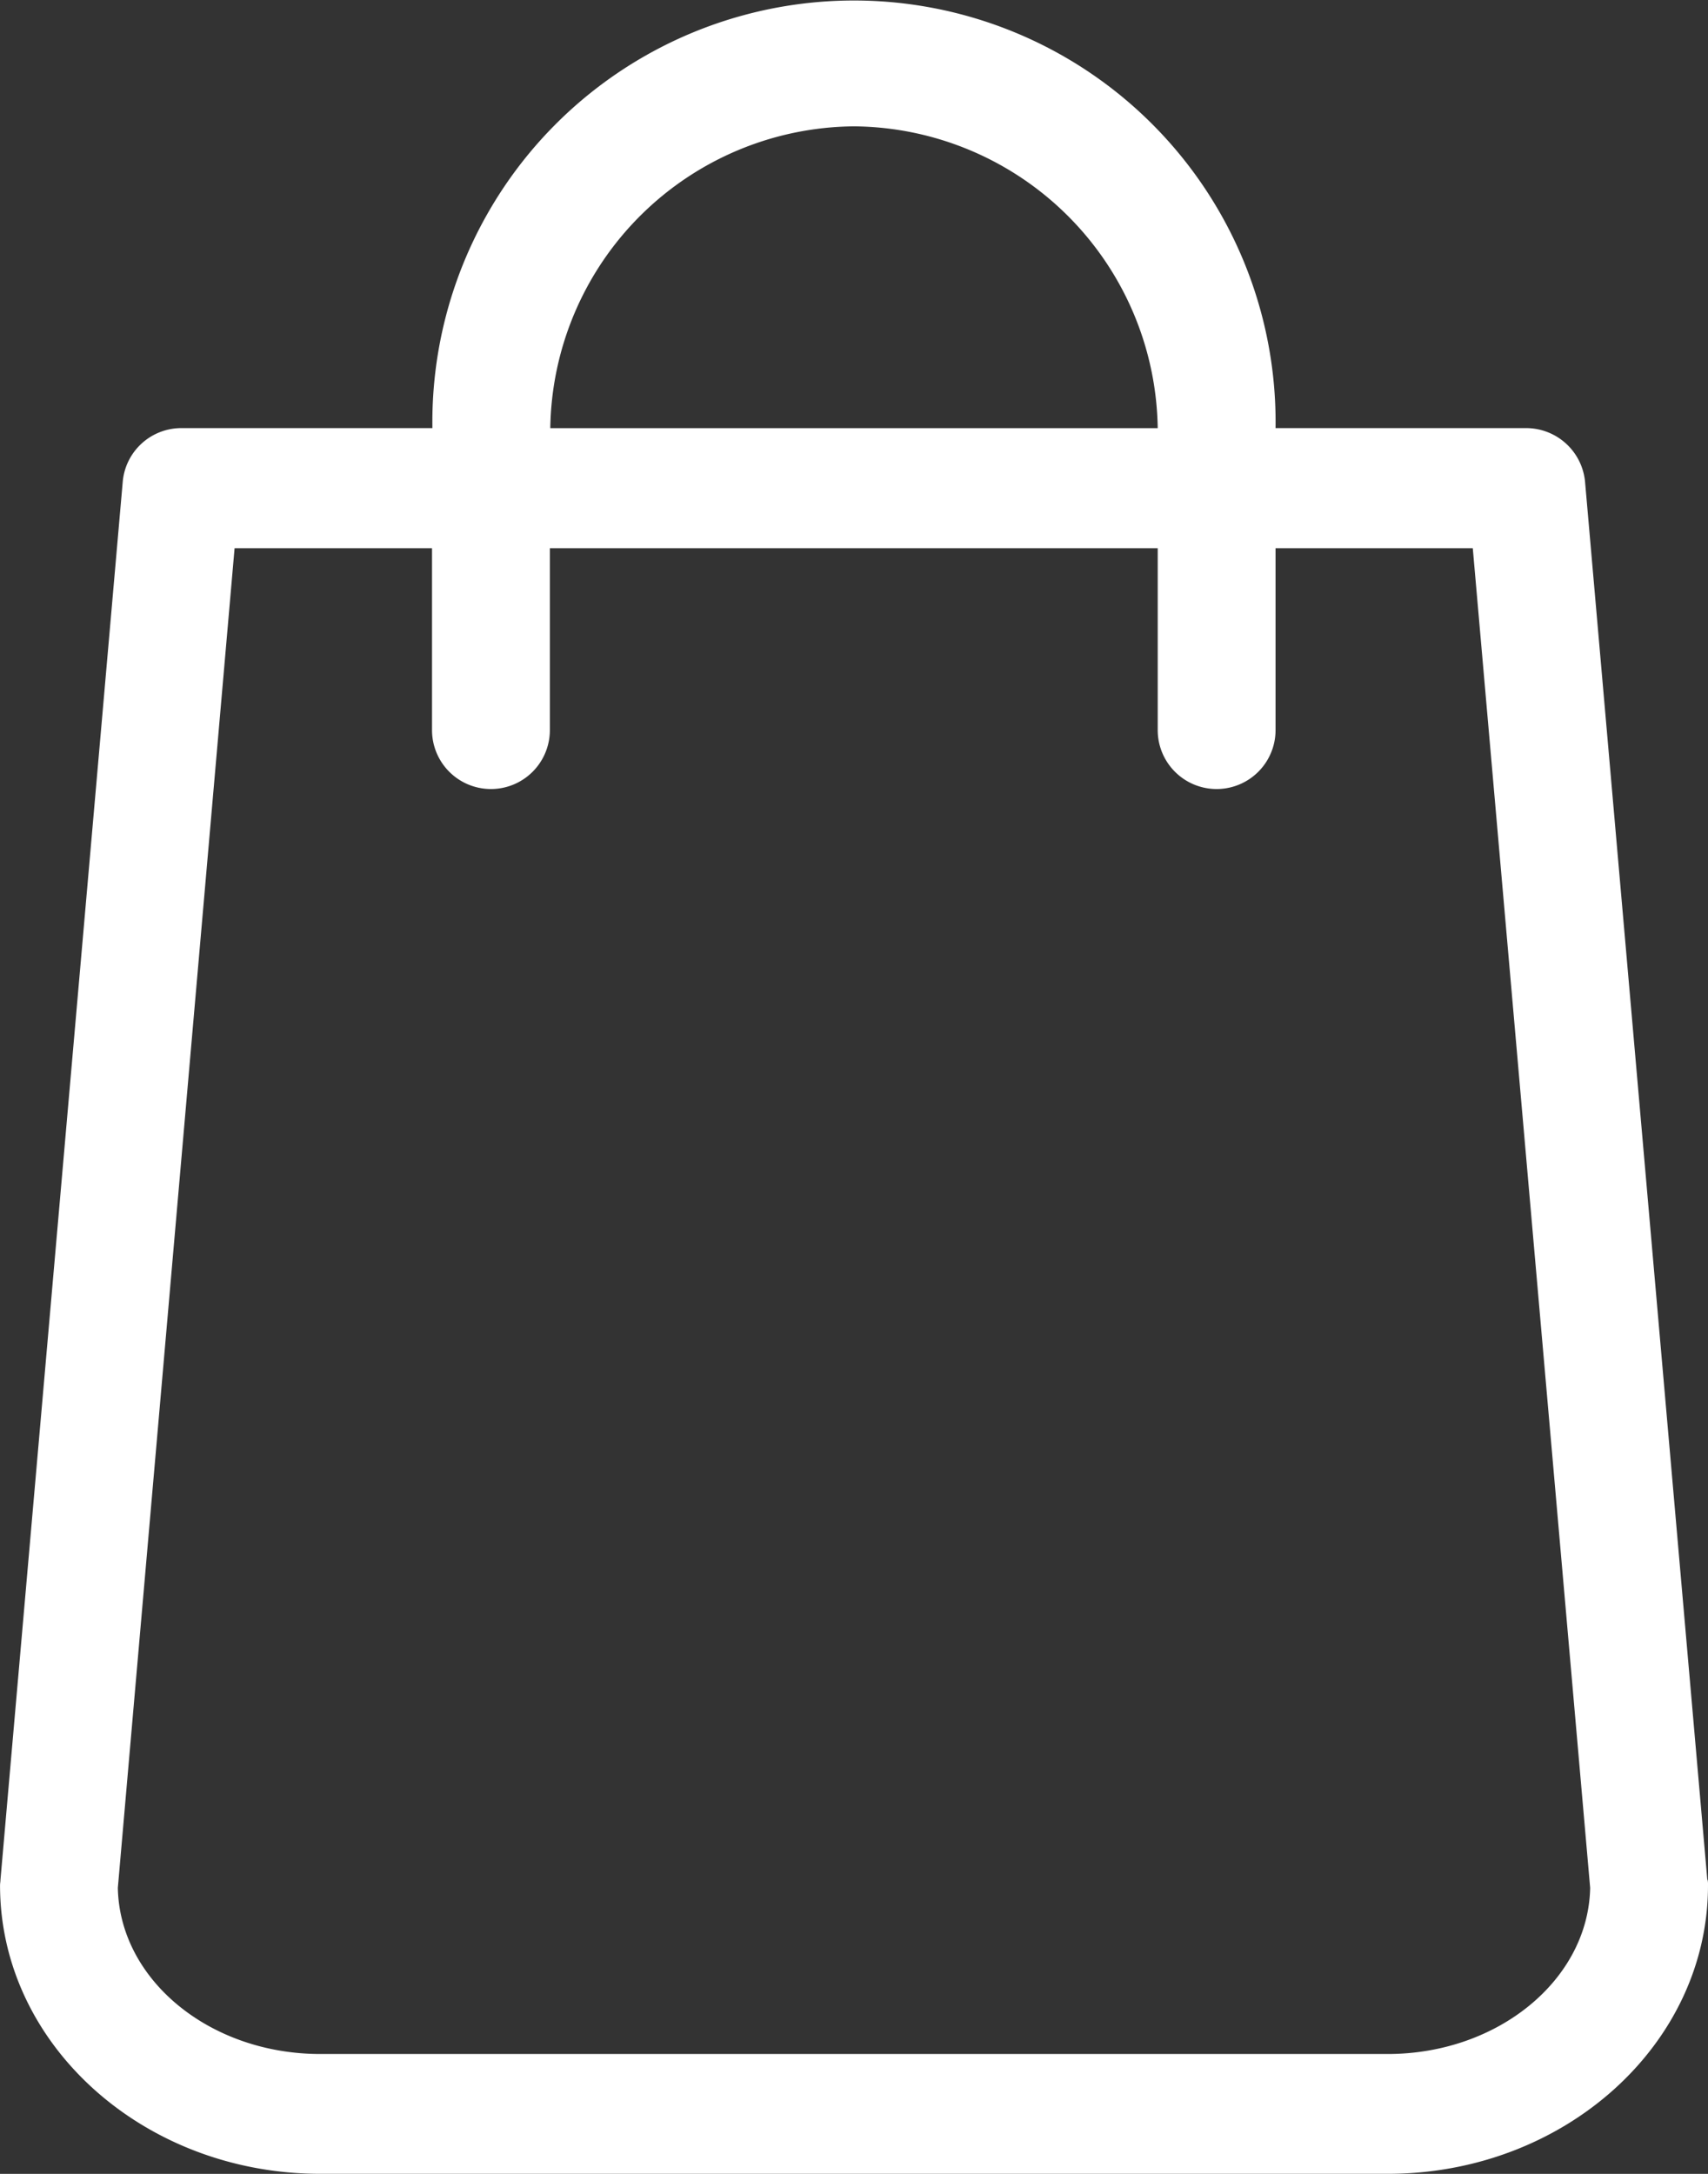 <svg xmlns="http://www.w3.org/2000/svg" width="40.381" height="51.394" viewBox="0 0 40.381 51.394"><rect x="0" y="0" width="40.381" height="51.394" fill="#333333" stroke="none"/><defs><style>.a{fill:#fff;}</style></defs><path class="a" d="M258.365,515.232,255.476,482.2a1.4,1.4,0,0,0-1.382-1.289h-5.937a9.968,9.968,0,1,0-19.934,0h-5.941A1.391,1.391,0,0,0,220.9,482.2l-2.889,33.032c0,.042-.01.084-.01.131,0,3.761,3.394,6.82,7.573,6.82h25.235c4.178,0,7.572-3.059,7.572-6.82a.516.516,0,0,0-.01-.131ZM238.19,473.777a7.242,7.242,0,0,1,7.181,7.135H231.01A7.242,7.242,0,0,1,238.19,473.777Zm12.618,45.573H225.573c-2.621,0-4.746-1.76-4.787-3.929l2.76-31.67h4.668v4.3a1.393,1.393,0,1,0,2.786,0v-4.3h14.371v4.3a1.393,1.393,0,1,0,2.786,0v-4.3h4.663l2.775,31.67C255.553,517.59,253.418,519.35,250.808,519.35Zm0,0" transform="translate(-218 -470.79)"/></svg>